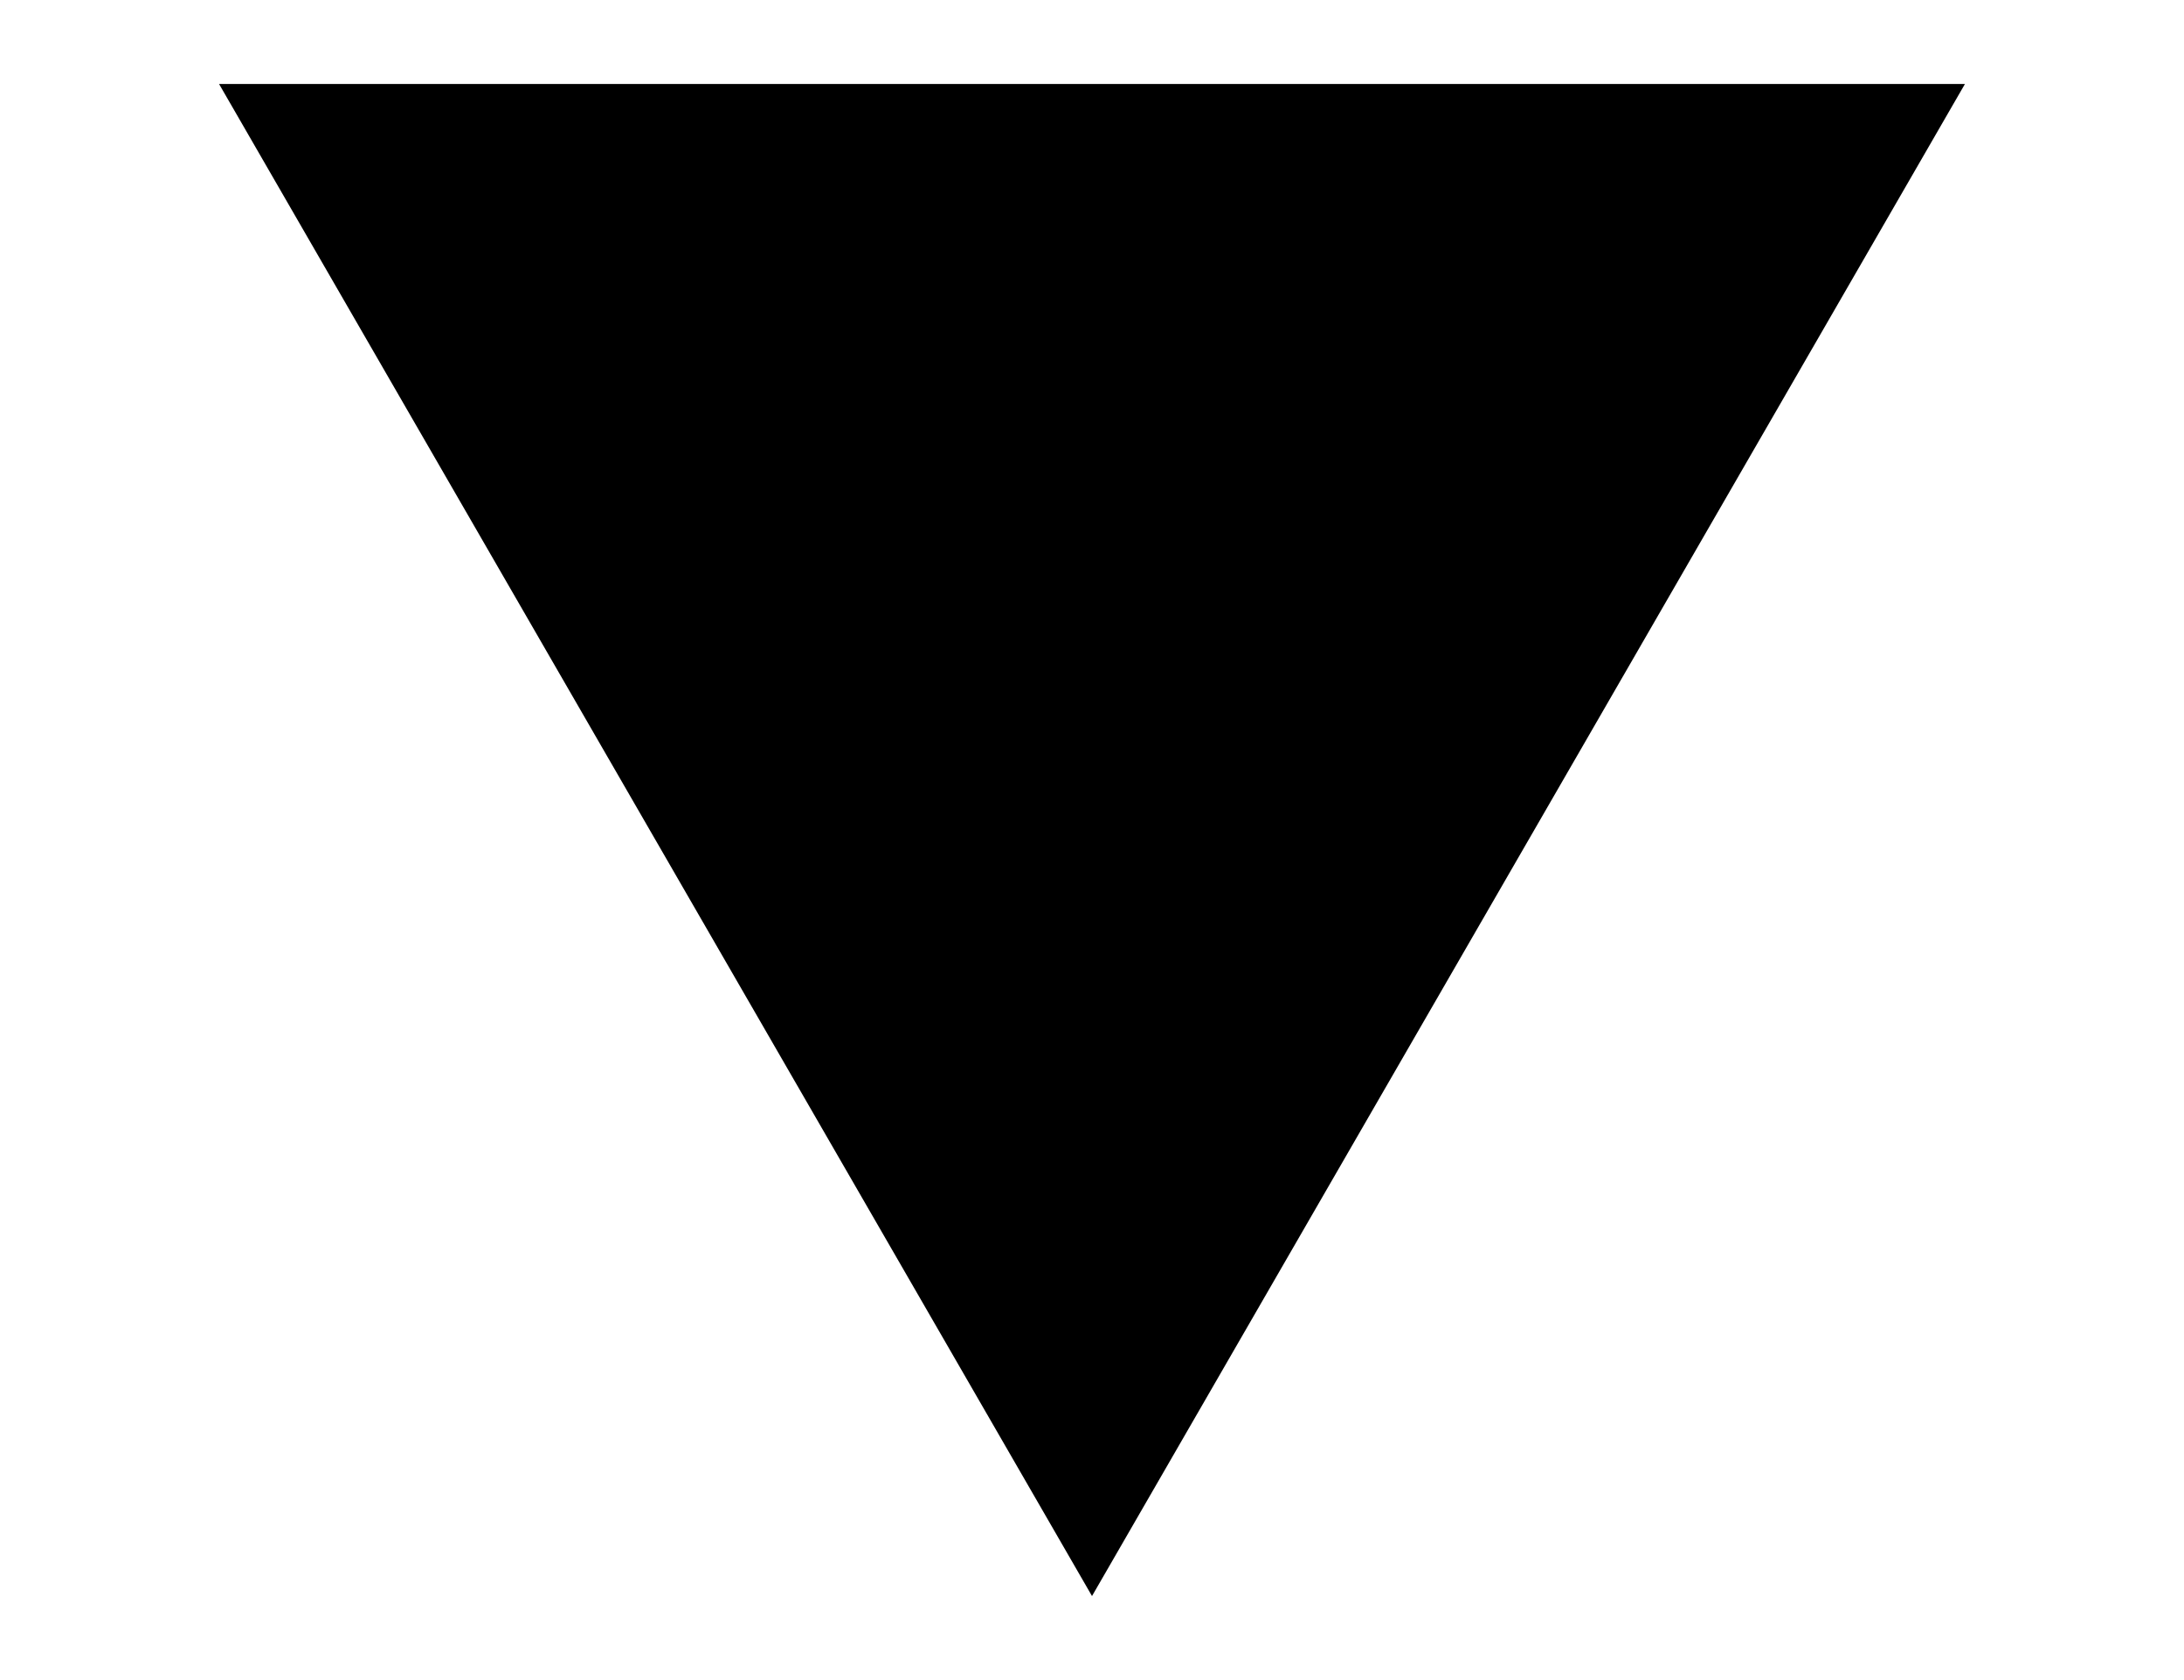<svg width="13" height="10" viewBox="0 0 13 10" fill="none" xmlns="http://www.w3.org/2000/svg">
<g clip-path="url(#clip0_994_2)">
<path d="M6.5 9.5L1.304 0.5L11.696 0.5L6.5 9.5Z" fill="black"/>
</g>
<defs>
<clipPath id="clip0_994_2">
<rect width="12" height="9" fill="white" transform="translate(0.5 0.5)"/>
</clipPath>
</defs>
</svg>
